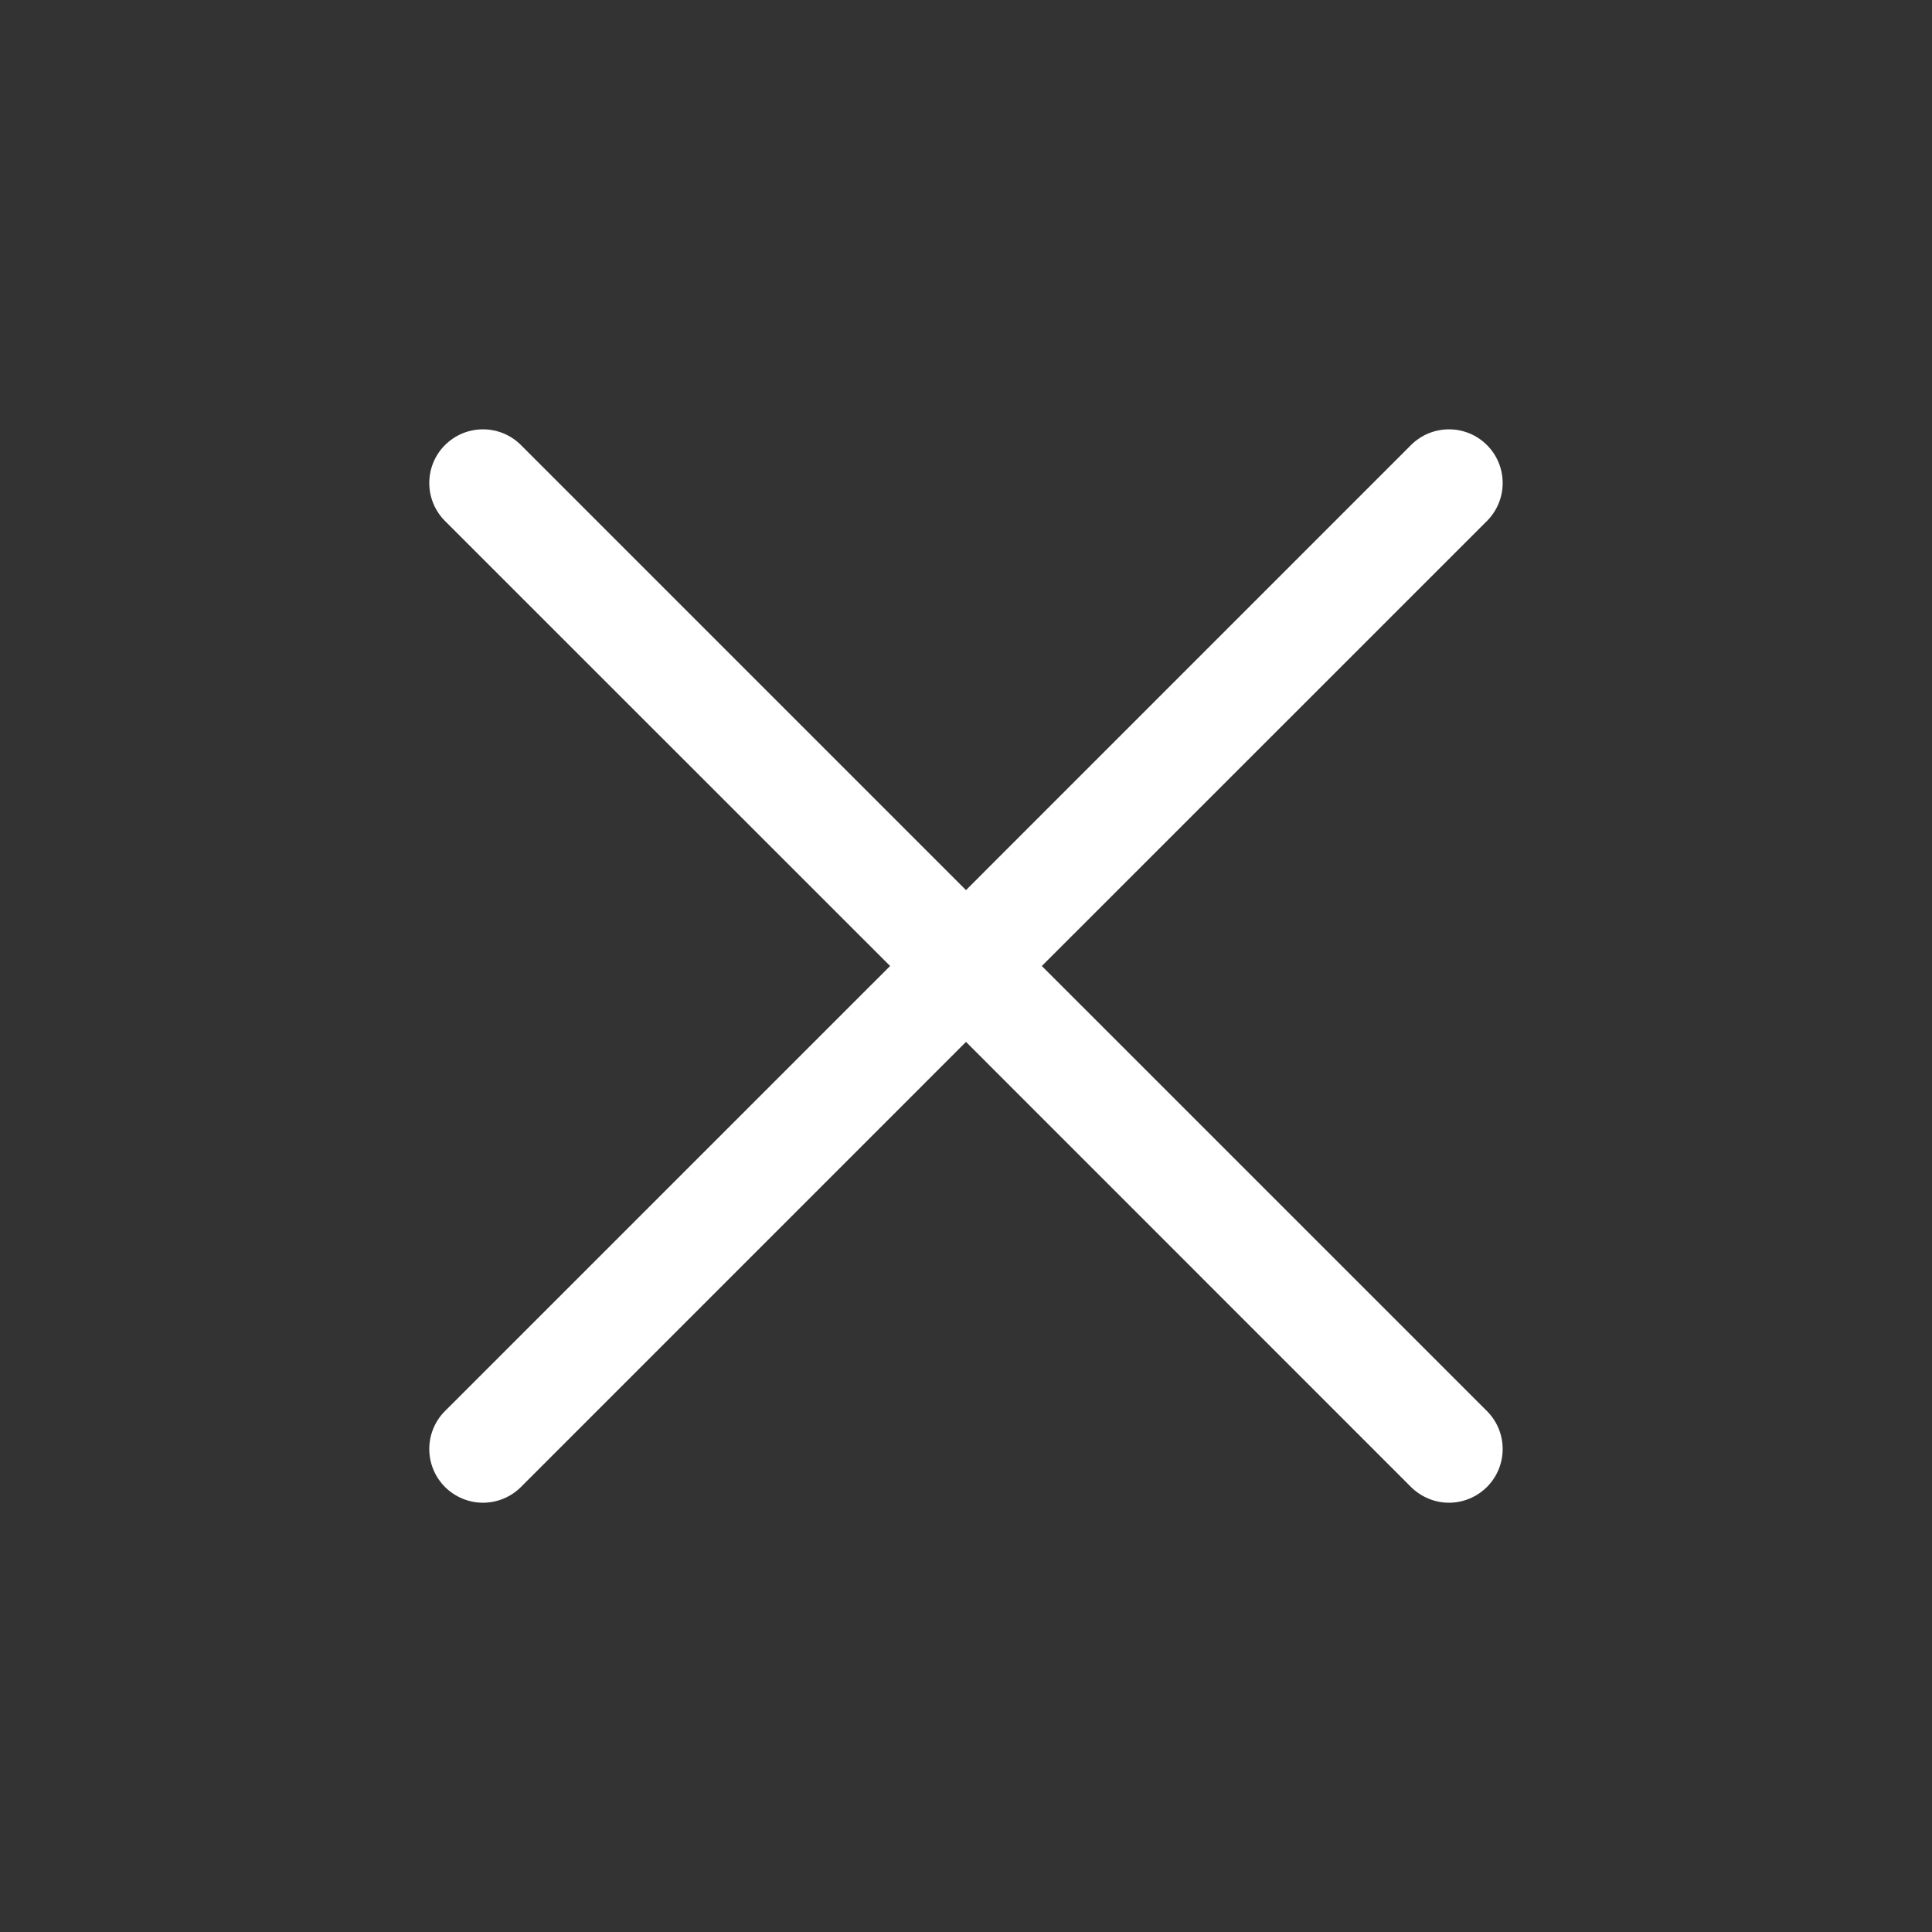 <svg width="36" height="36" viewBox="0 0 36 36" fill="none" xmlns="http://www.w3.org/2000/svg">
<rect x="0" y="0" width="36" height="36" fill="#333333" stroke="none"/>
<path d="M27.707 26.293C27.8 26.386 27.874 26.496 27.924 26.617C27.974 26.739 28 26.869 28 27C28 27.131 27.974 27.262 27.924 27.383C27.874 27.504 27.8 27.615 27.707 27.708C27.614 27.8 27.504 27.874 27.383 27.924C27.261 27.975 27.131 28.001 27 28.001C26.868 28.001 26.738 27.975 26.617 27.924C26.495 27.874 26.385 27.8 26.292 27.708L18 19.414L9.707 27.708C9.519 27.895 9.265 28.001 9 28.001C8.734 28.001 8.48 27.895 8.292 27.708C8.104 27.52 7.999 27.265 7.999 27C7.999 26.735 8.104 26.48 8.292 26.293L16.586 18L8.292 9.708C8.104 9.52 7.999 9.265 7.999 9C7.999 8.735 8.104 8.48 8.292 8.293C8.48 8.105 8.734 8 9 8C9.265 8 9.519 8.105 9.707 8.293L18 16.586L26.292 8.293C26.48 8.105 26.734 8 27 8C27.265 8 27.519 8.105 27.707 8.293C27.895 8.48 28 8.735 28 9C28 9.265 27.895 9.52 27.707 9.708L19.413 18L27.707 26.293Z" fill="white"/>
</svg>
